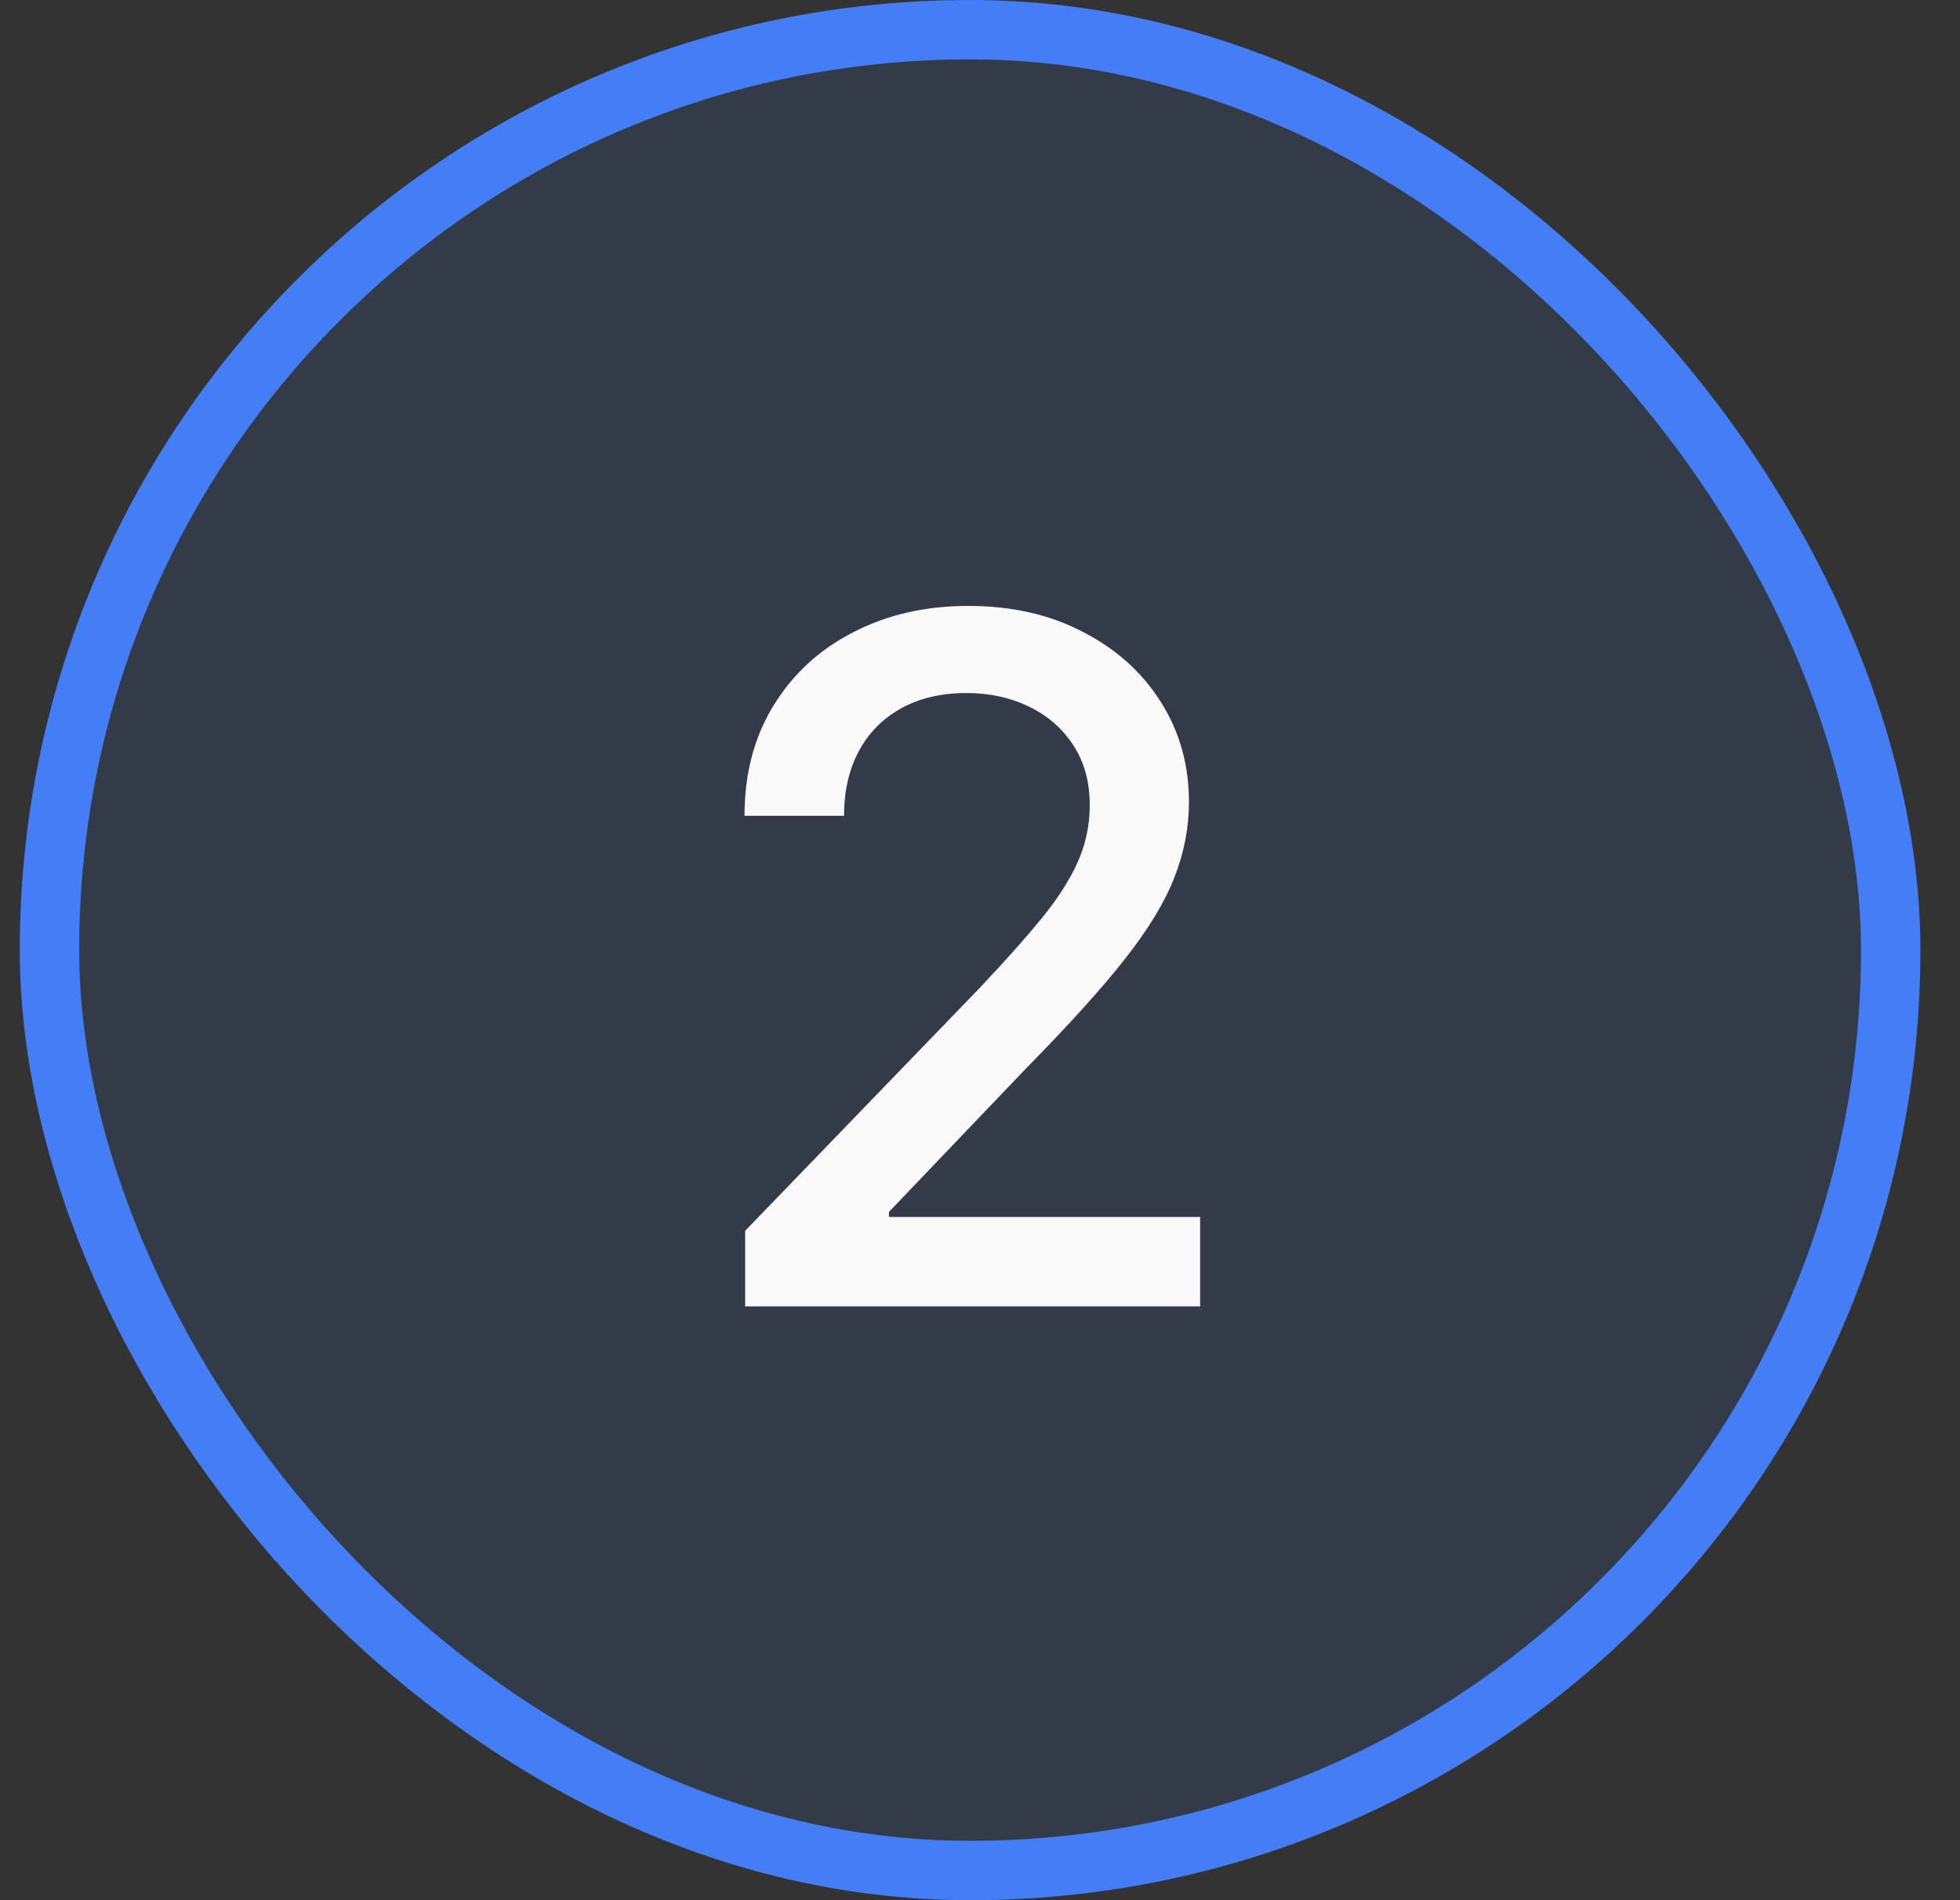 <svg width="33" height="32" viewBox="0 0 33 32" fill="none" xmlns="http://www.w3.org/2000/svg">
<rect x="0" y="0" width="33" height="32" fill="#333333" stroke="none"/>
<rect x="0.833" y="0.5" width="31" height="31" rx="15.5" fill="#333B48"/>
<path d="M12.546 22L12.546 20.727L16.484 16.648C16.904 16.204 17.251 15.816 17.524 15.483C17.8 15.146 18.007 14.826 18.143 14.523C18.279 14.22 18.348 13.898 18.348 13.557C18.348 13.171 18.257 12.837 18.075 12.557C17.893 12.273 17.645 12.055 17.331 11.903C17.016 11.748 16.662 11.671 16.268 11.671C15.851 11.671 15.488 11.756 15.177 11.926C14.867 12.097 14.628 12.337 14.461 12.648C14.294 12.958 14.211 13.322 14.211 13.739L12.535 13.739C12.535 13.03 12.698 12.411 13.024 11.881C13.349 11.35 13.796 10.939 14.365 10.648C14.933 10.352 15.579 10.204 16.302 10.204C17.033 10.204 17.677 10.35 18.234 10.642C18.794 10.93 19.232 11.324 19.546 11.824C19.861 12.32 20.018 12.881 20.018 13.506C20.018 13.938 19.936 14.36 19.774 14.773C19.615 15.186 19.336 15.646 18.938 16.153C18.541 16.657 17.988 17.269 17.279 17.989L14.967 20.409V20.494L20.206 20.494V22L12.546 22Z" fill="#F9F9F9"/>
<rect x="0.833" y="0.5" width="31" height="31" rx="15.5" stroke="#437EF7"/>
</svg>
